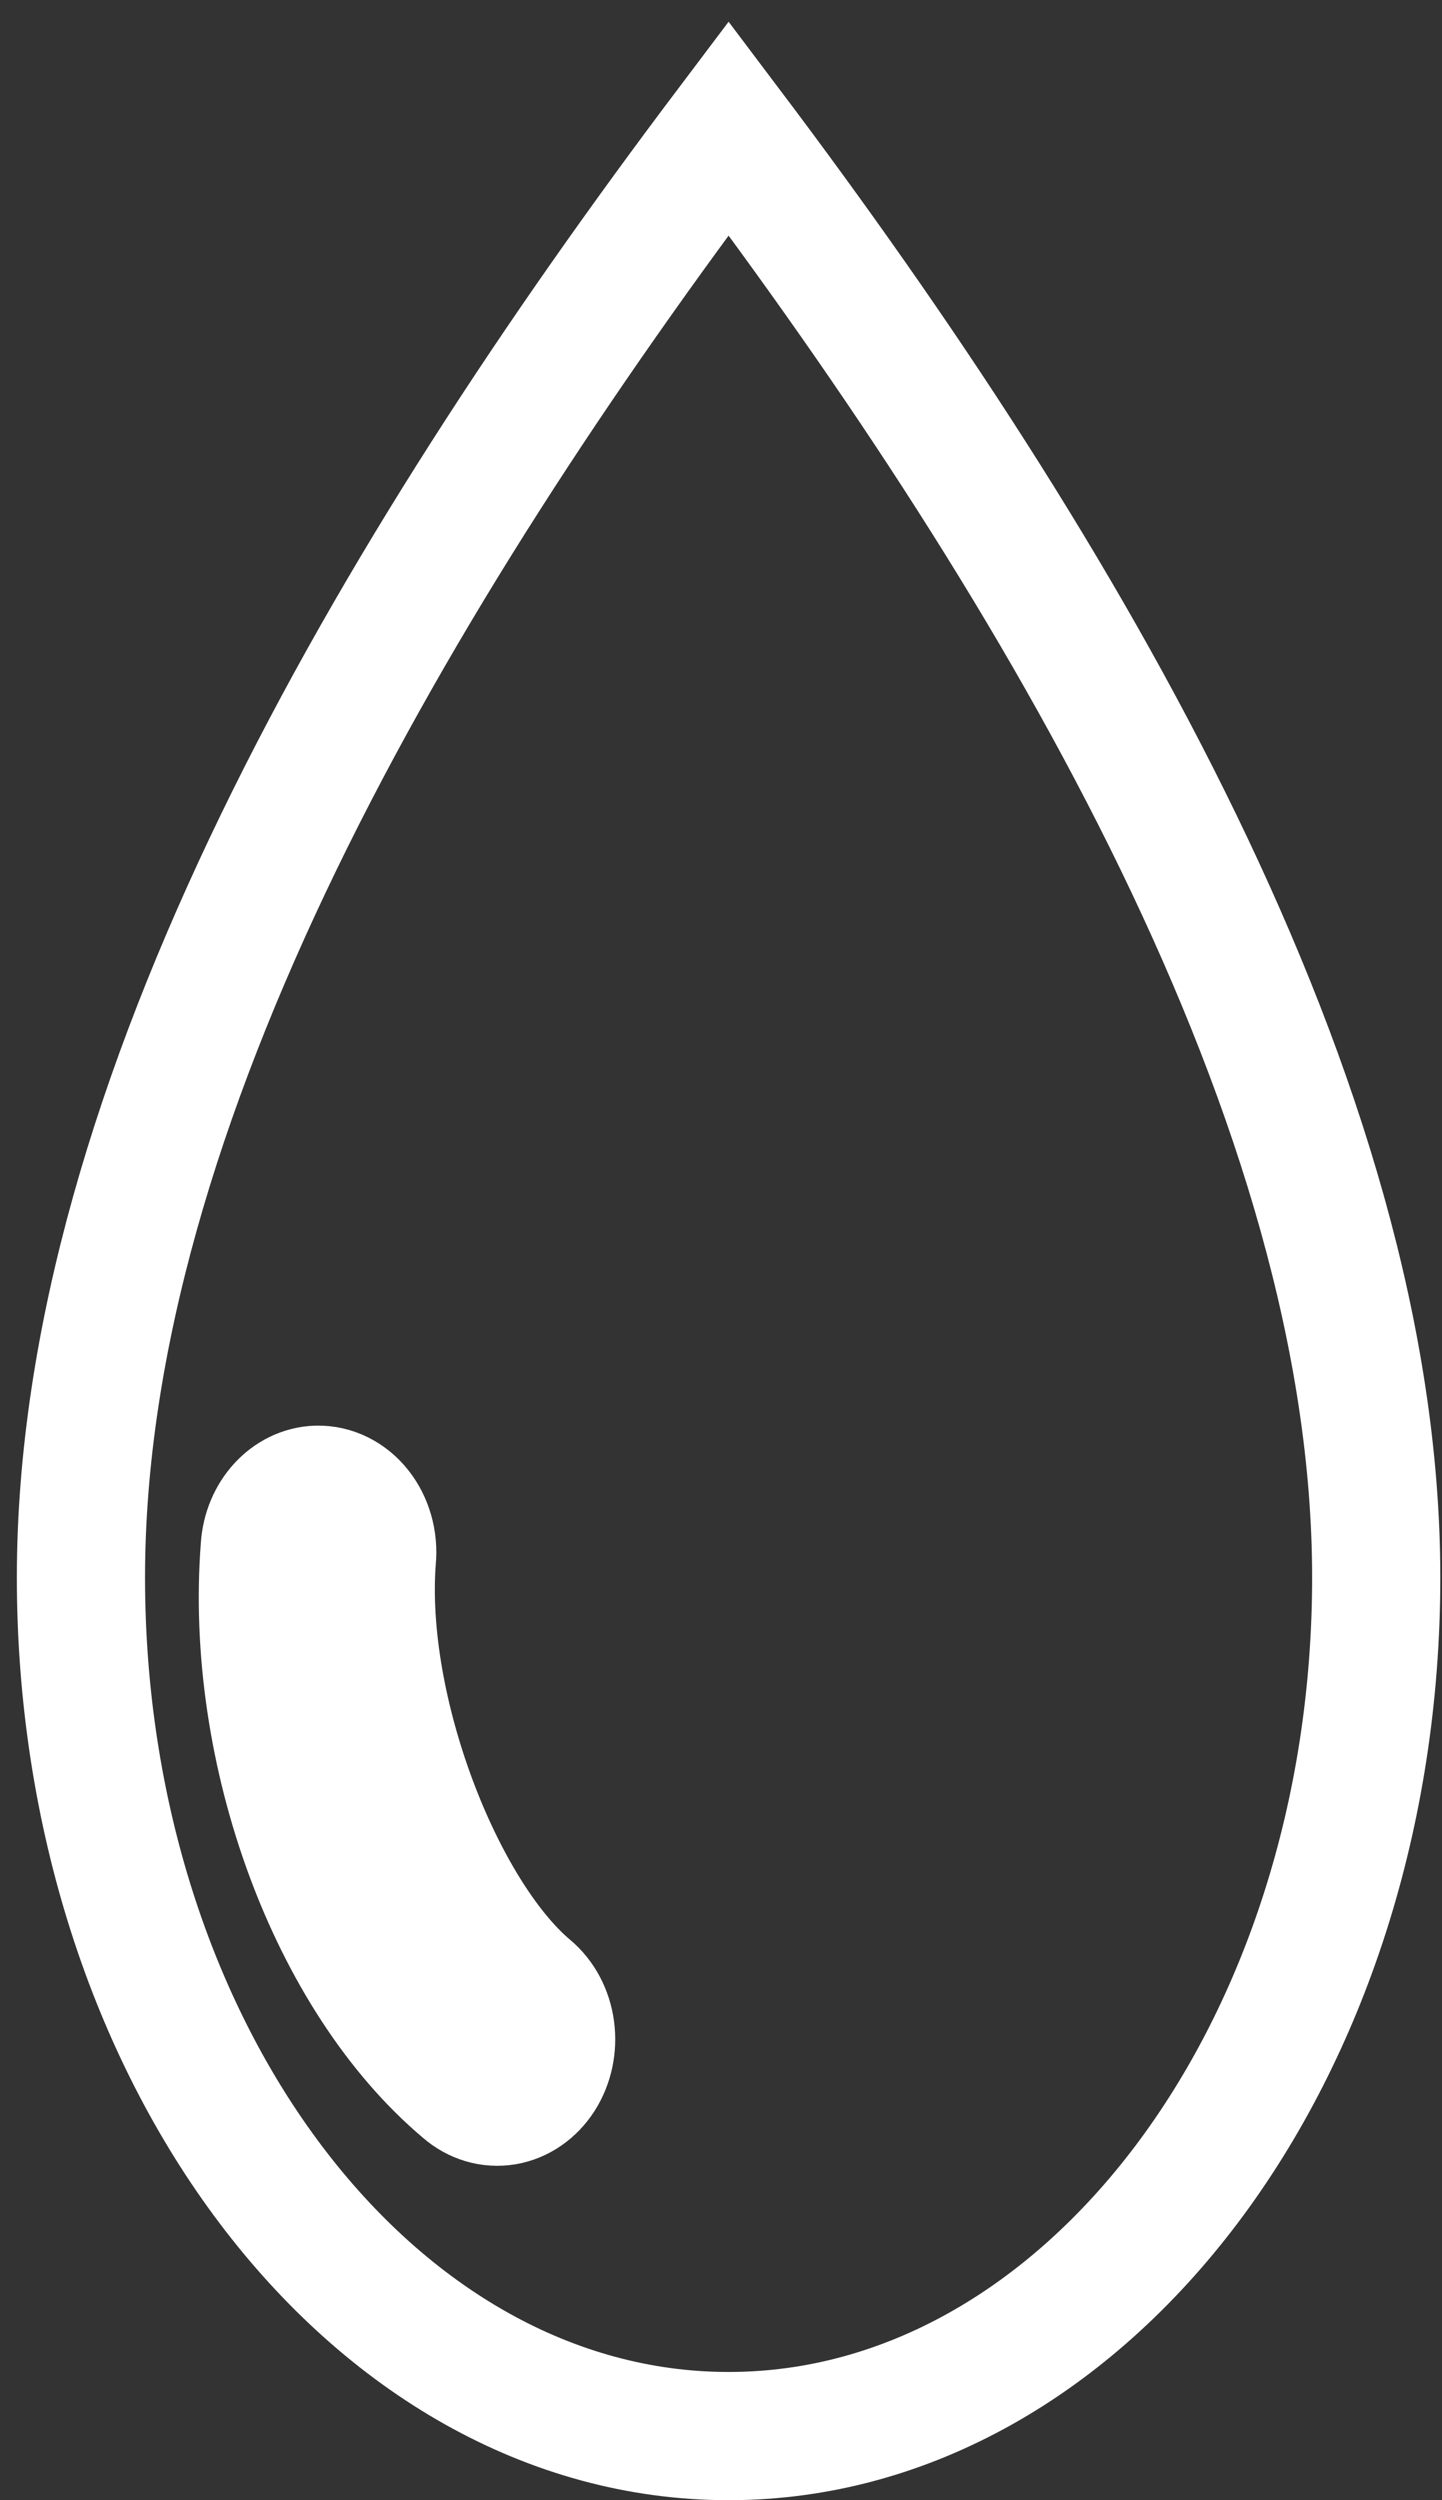 <svg width="45" height="78" viewBox="0 0 45 78" fill="none" xmlns="http://www.w3.org/2000/svg">
<rect x="0" y="0" width="45" height="78" fill="#333333" stroke="none"/>
<path d="M22.737 4C12.241 17.917 2.526 34.42 2.526 49.213C2.526 64.004 11.581 76 22.737 76C33.892 76 42.947 64.005 42.947 49.213C42.947 34.422 33.233 17.918 22.737 4ZM9.895 46.476C10.38 46.464 10.846 46.694 11.173 47.107C11.501 47.521 11.659 48.078 11.606 48.635C11.239 53.352 13.73 59.712 16.5 62.044C16.866 62.348 17.11 62.807 17.179 63.321C17.249 63.835 17.137 64.359 16.871 64.777C16.603 65.195 16.202 65.473 15.757 65.548C15.312 65.622 14.859 65.488 14.5 65.175C10.367 61.698 7.769 54.626 8.263 48.27C8.33 47.278 9.034 46.504 9.895 46.476Z" stroke="white" stroke-width="4"/>
</svg>
